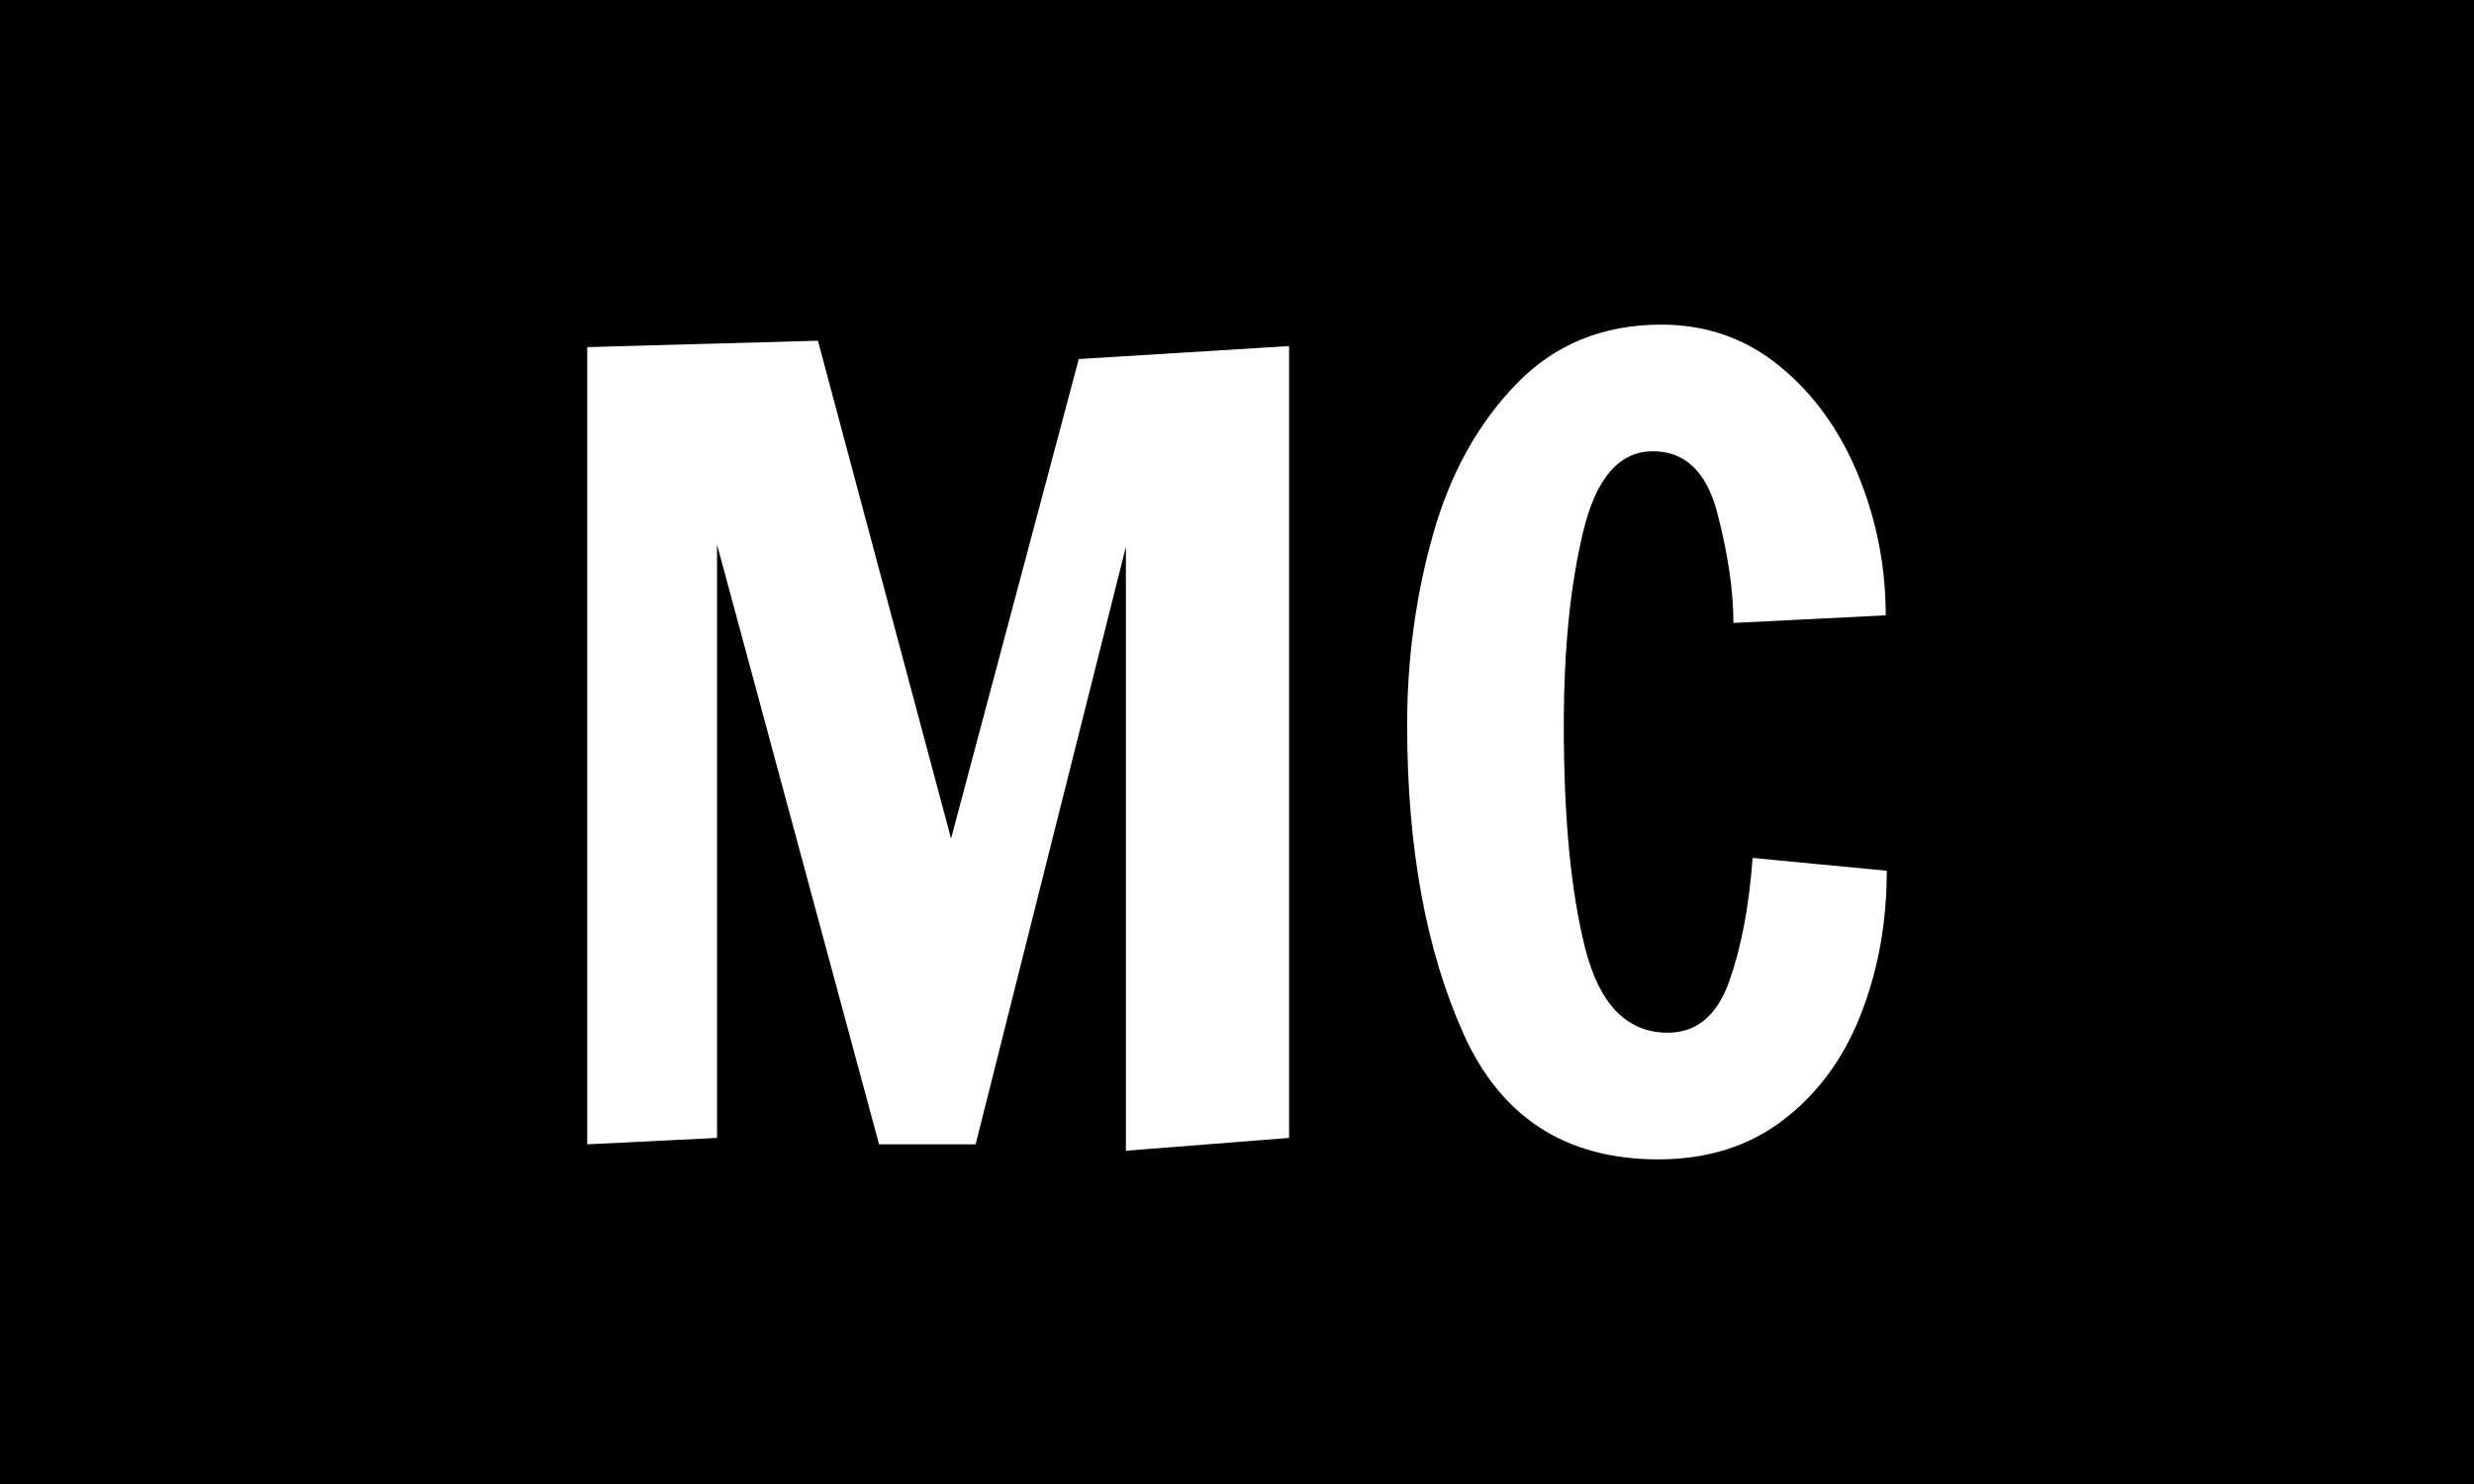<svg xmlns="http://www.w3.org/2000/svg" version="1.1" xmlns:xlink="http://www.w3.org/1999/xlink" xmlns:svgjs="http://svgjs.dev/svgjs" width="100%" height="100%" viewBox="0 0 1000 600"><rect width="1000" height="600" x="0" y="0" fill="#000000"/><g><circle r="166.667" cx="222.222" cy="244.444" fill="#000000" transform="matrix(2.25,0,0,2.25,0,-250)"/><path d="M231.58 315.589L202.261 317.891L202.261 209.368L175.27 316.74L157.919 316.74L128.814 208.966L128.814 315.589L105.492 316.74L105.492 173.488L146.941 172.336L170.852 261.795L193.799 175.63L231.58 173.3L231.58 315.589ZM297.905 319.444Q273.03 319.444 262.909 296.872Q252.787 274.327 252.787 241.365L252.787 241.365Q252.787 223.613 257.419 207.226Q262.025 190.839 272.361 180.155Q282.669 169.444 298.467 169.444L298.467 169.444Q310.624 169.444 319.781 176.969Q328.939 184.493 333.839 196.542Q338.765 208.591 338.765 221.685L338.765 221.685L311.4 223.05Q311.4 214.375 308.508 203.29Q305.617 192.204 296.941 192.204L296.941 192.204Q287.864 192.204 284.41 206.663Q280.929 221.122 280.929 241.365L280.929 241.365Q280.929 266.428 284.785 281.556Q288.64 296.685 299.619 296.685L299.619 296.685Q307.33 296.685 310.624 287.527Q313.89 278.37 314.854 265.276L314.854 265.276L338.953 267.579Q338.953 281.449 334.321 293.311Q329.715 305.173 320.451 312.295Q311.186 319.444 297.905 319.444L297.905 319.444Z " fill="#ffffff" transform="matrix(2.25,0,0,2.25,0,-250)"/><path d="MNaN 244.444 " fill="#ffffff" transform="matrix(2.25,0,0,2.25,0,-250)"/></g></svg>